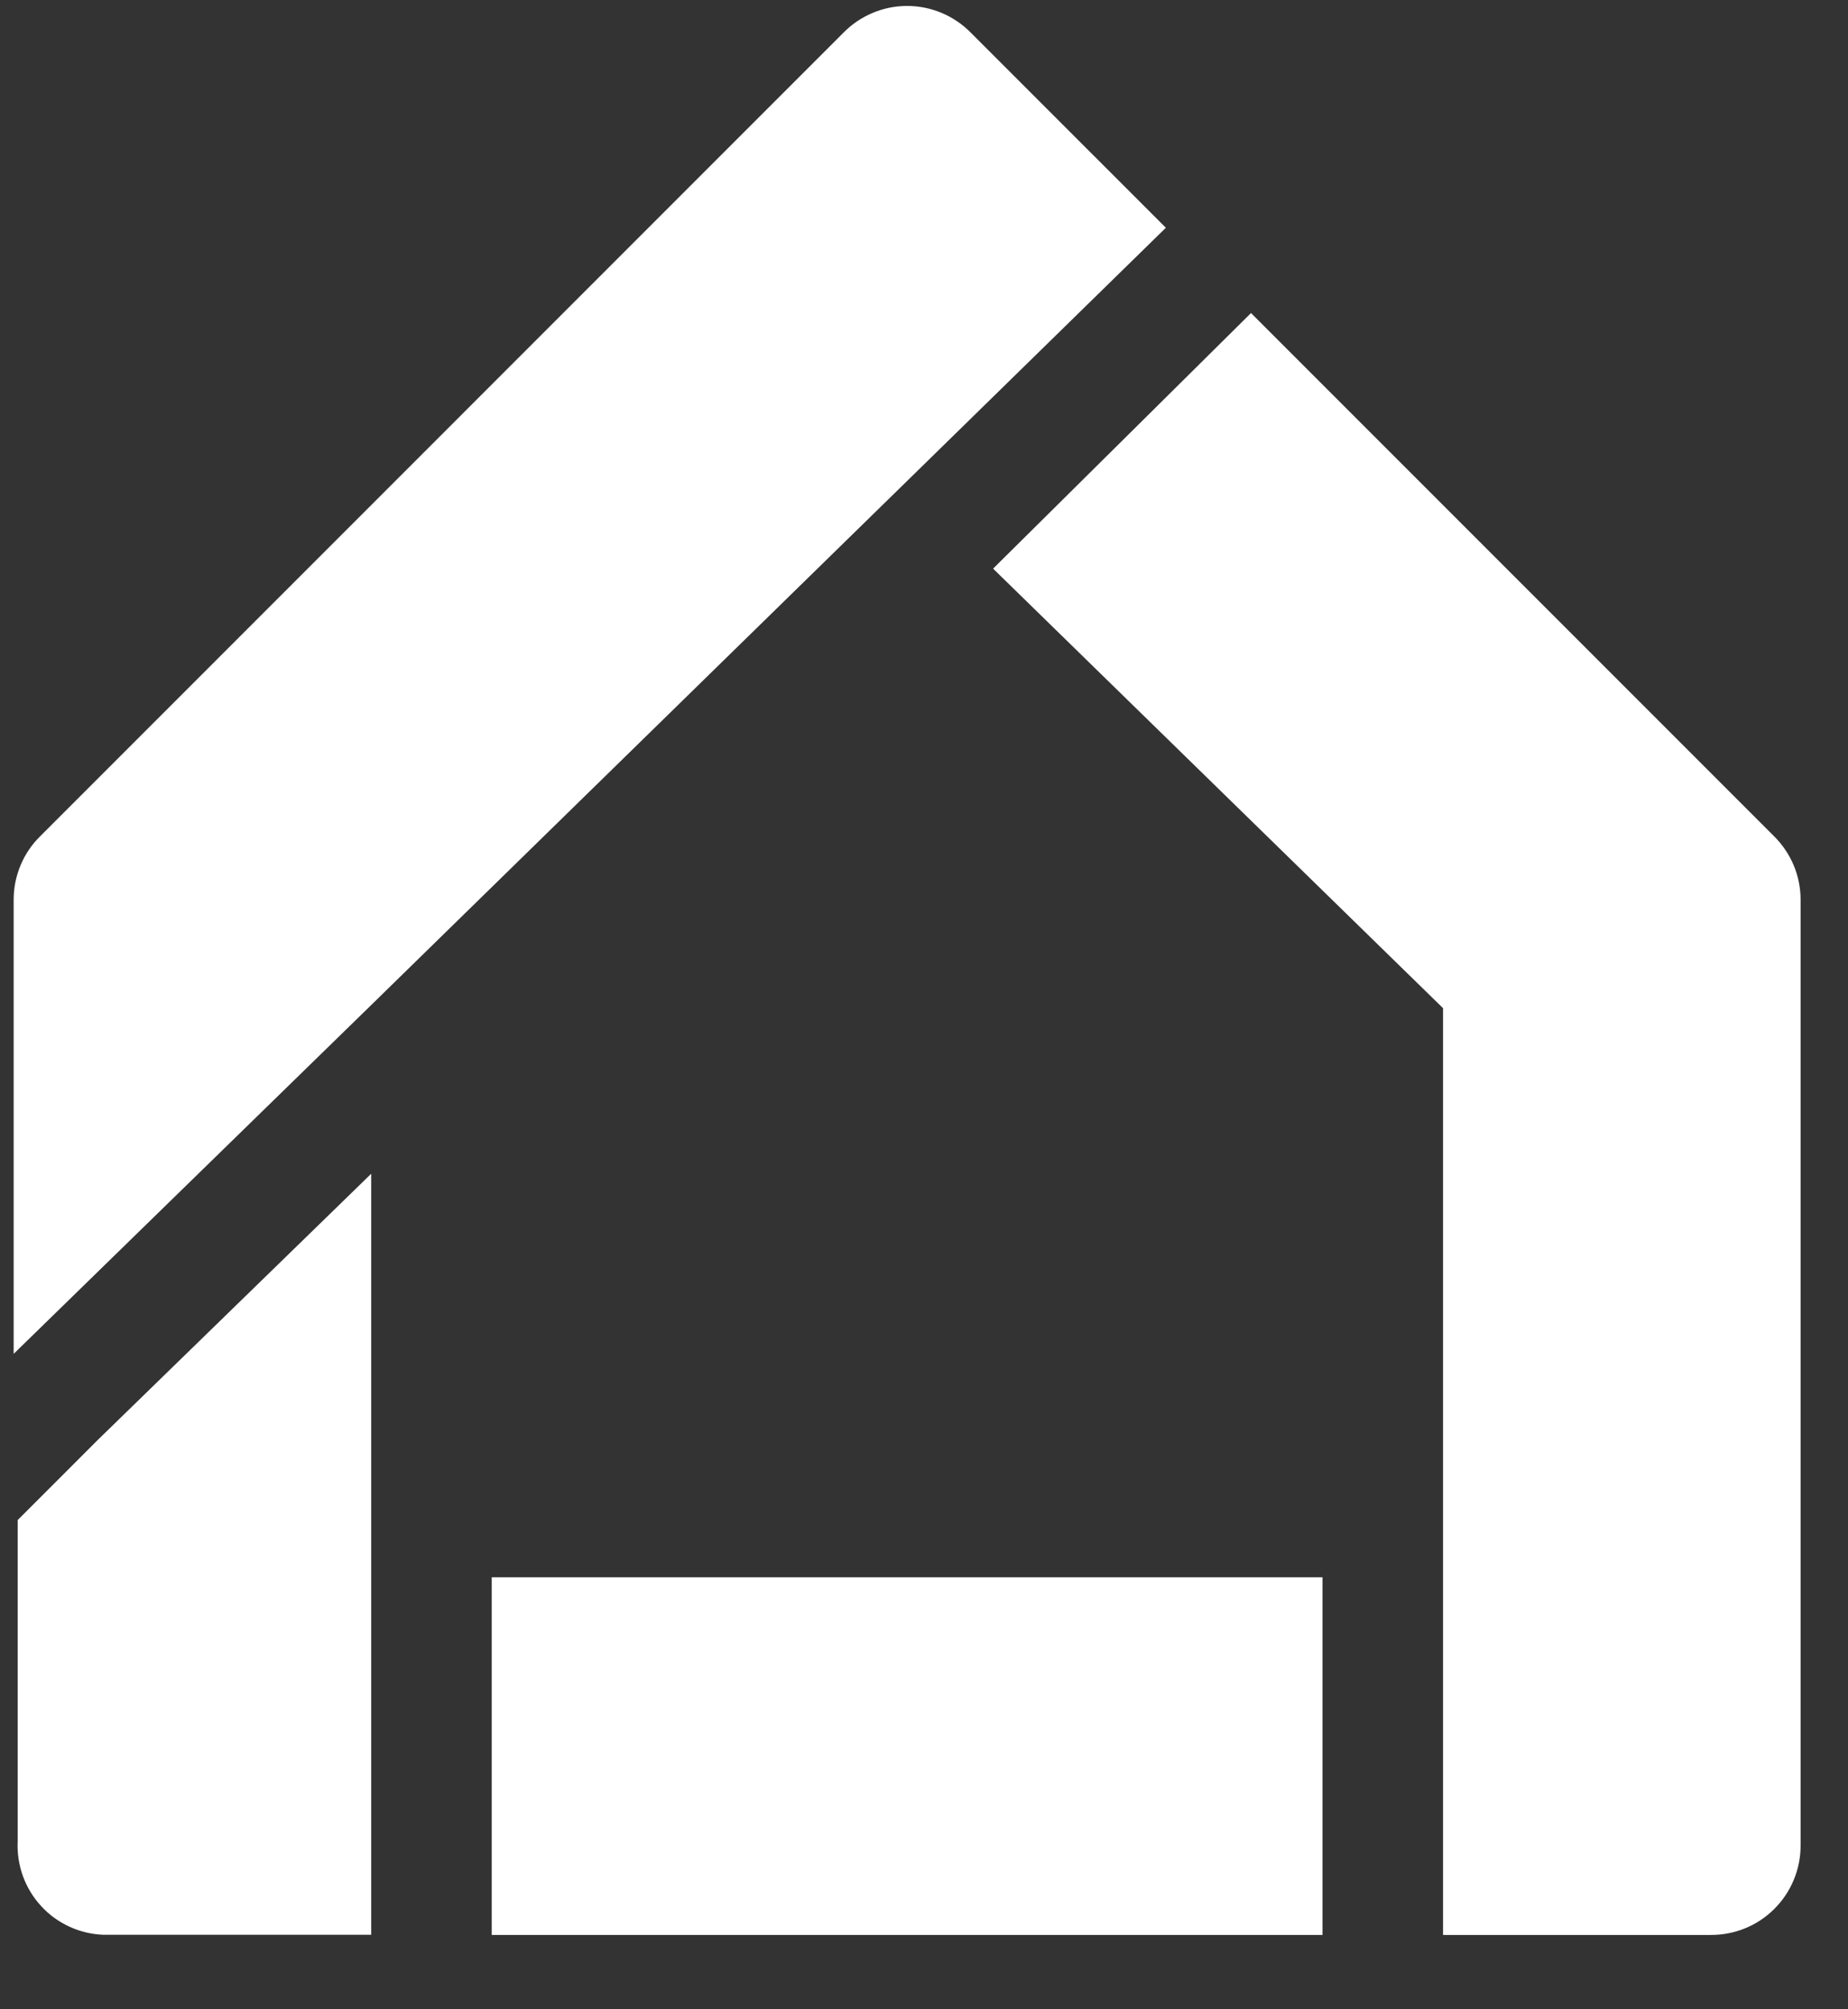 <svg viewBox="0 0 23 25" fill="#FFFFFF" xmlns="http://www.w3.org/2000/svg">
<rect x="0" y="0" width="23" height="25" fill="#333333" stroke="none"/>
<path d="M16.46 19.625H6.12V24.075H16.46V19.625Z" />
<path d="M1.22 17.913L0.22 18.913V22.913C0.213 23.06 0.236 23.207 0.286 23.345C0.336 23.482 0.413 23.609 0.513 23.717C0.612 23.825 0.732 23.912 0.866 23.973C0.999 24.034 1.143 24.068 1.29 24.073H4.62V14.604L1.22 17.913Z" />
<path d="M22.41 22.965V11.194C22.41 11.048 22.381 10.902 22.324 10.766C22.267 10.631 22.184 10.508 22.08 10.405L15.57 3.895L12.36 7.075L17.96 12.544V24.075H21.29C21.436 24.076 21.582 24.048 21.718 23.993C21.854 23.938 21.977 23.856 22.081 23.753C22.185 23.65 22.268 23.527 22.324 23.392C22.381 23.256 22.41 23.111 22.41 22.965Z" />
<path d="M11.29 5.984L14.51 2.834L12.08 0.404C11.977 0.3 11.854 0.217 11.718 0.16C11.582 0.103 11.437 0.074 11.29 0.074C11.143 0.074 10.997 0.103 10.862 0.16C10.726 0.217 10.603 0.3 10.5 0.404L0.5 10.405C0.395 10.508 0.312 10.631 0.256 10.766C0.199 10.902 0.17 11.047 0.17 11.194V16.845L4.62 12.505L11.29 5.984Z" />
</svg>
